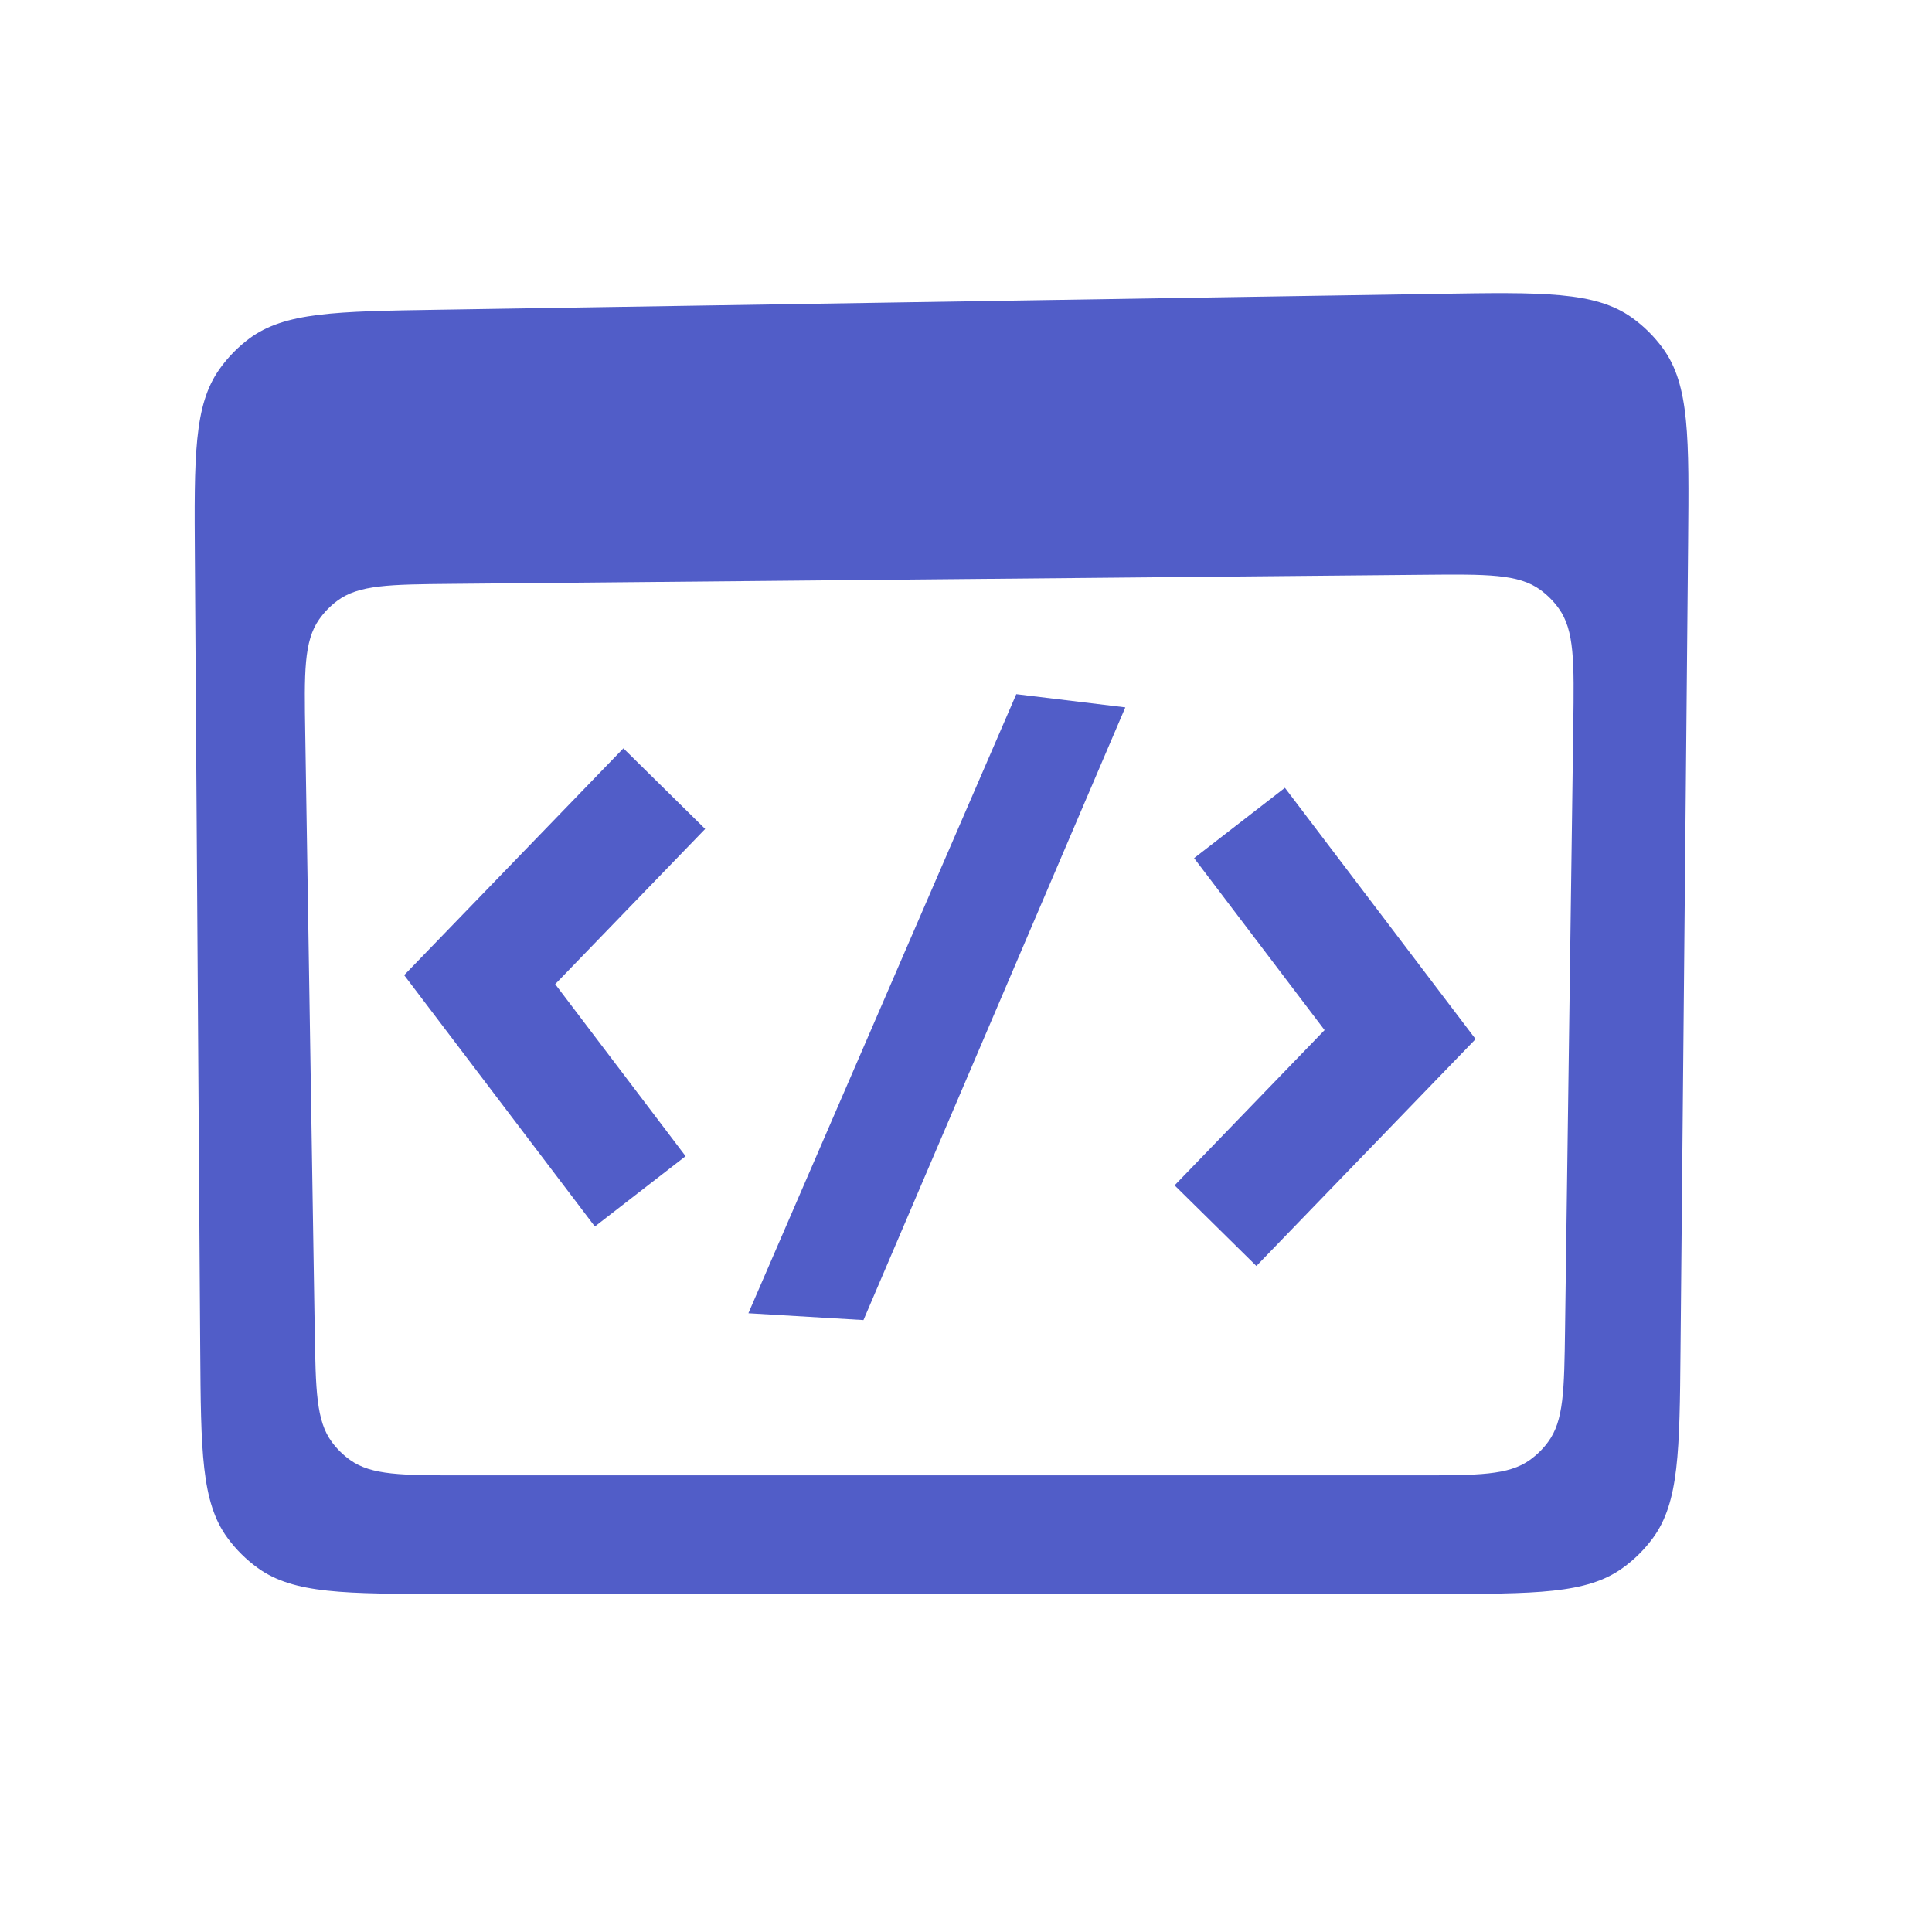 <?xml version="1.0" encoding="UTF-8"?> <svg xmlns="http://www.w3.org/2000/svg" width="30" height="30" viewBox="0 0 30 30" fill="none"> <path d="M6.794 4.81C5.212 4.835 4.421 4.848 3.87 5.258C3.692 5.391 3.536 5.551 3.408 5.732C3.01 6.292 3.015 7.083 3.026 8.665L3.109 20.946C3.12 22.532 3.125 23.325 3.532 23.88C3.663 24.059 3.822 24.217 4.002 24.347C4.56 24.75 5.353 24.75 6.939 24.75H22.266C23.848 24.75 24.639 24.75 25.196 24.348C25.376 24.219 25.535 24.061 25.666 23.883C26.073 23.329 26.081 22.538 26.095 20.956L26.213 8.428C26.228 6.795 26.236 5.979 25.822 5.41C25.689 5.227 25.527 5.066 25.343 4.934C24.771 4.524 23.955 4.537 22.323 4.563L6.794 4.81ZM4.74 11.401C4.724 10.438 4.717 9.956 4.957 9.616C5.035 9.506 5.129 9.409 5.237 9.329C5.571 9.08 6.053 9.075 7.016 9.066L22.11 8.925C23.088 8.916 23.577 8.911 23.918 9.159C24.027 9.239 24.124 9.335 24.203 9.446C24.45 9.788 24.443 10.276 24.43 11.254L24.302 20.642C24.289 21.588 24.283 22.061 24.038 22.391C23.96 22.498 23.864 22.592 23.757 22.669C23.423 22.909 22.95 22.909 22.004 22.909H7.185C6.241 22.909 5.769 22.909 5.436 22.67C5.328 22.593 5.233 22.499 5.154 22.393C4.91 22.063 4.902 21.591 4.887 20.648L4.74 11.401Z" fill="#515DC8"></path> <path d="M11.621 20.392L15.781 10.779L17.474 10.984L13.408 20.498L11.621 20.392Z" fill="#515DC8"></path> <path d="M6.276 15.142L9.68 11.62L10.95 12.872L8.621 15.282L10.646 17.953L9.237 19.045L6.276 15.142Z" fill="#515DC8"></path> <path d="M18.542 13.325L19.952 12.233L22.913 16.135L19.509 19.658L18.239 18.406L20.568 15.995L18.542 13.325Z" fill="#515DC8"></path> </svg> 
